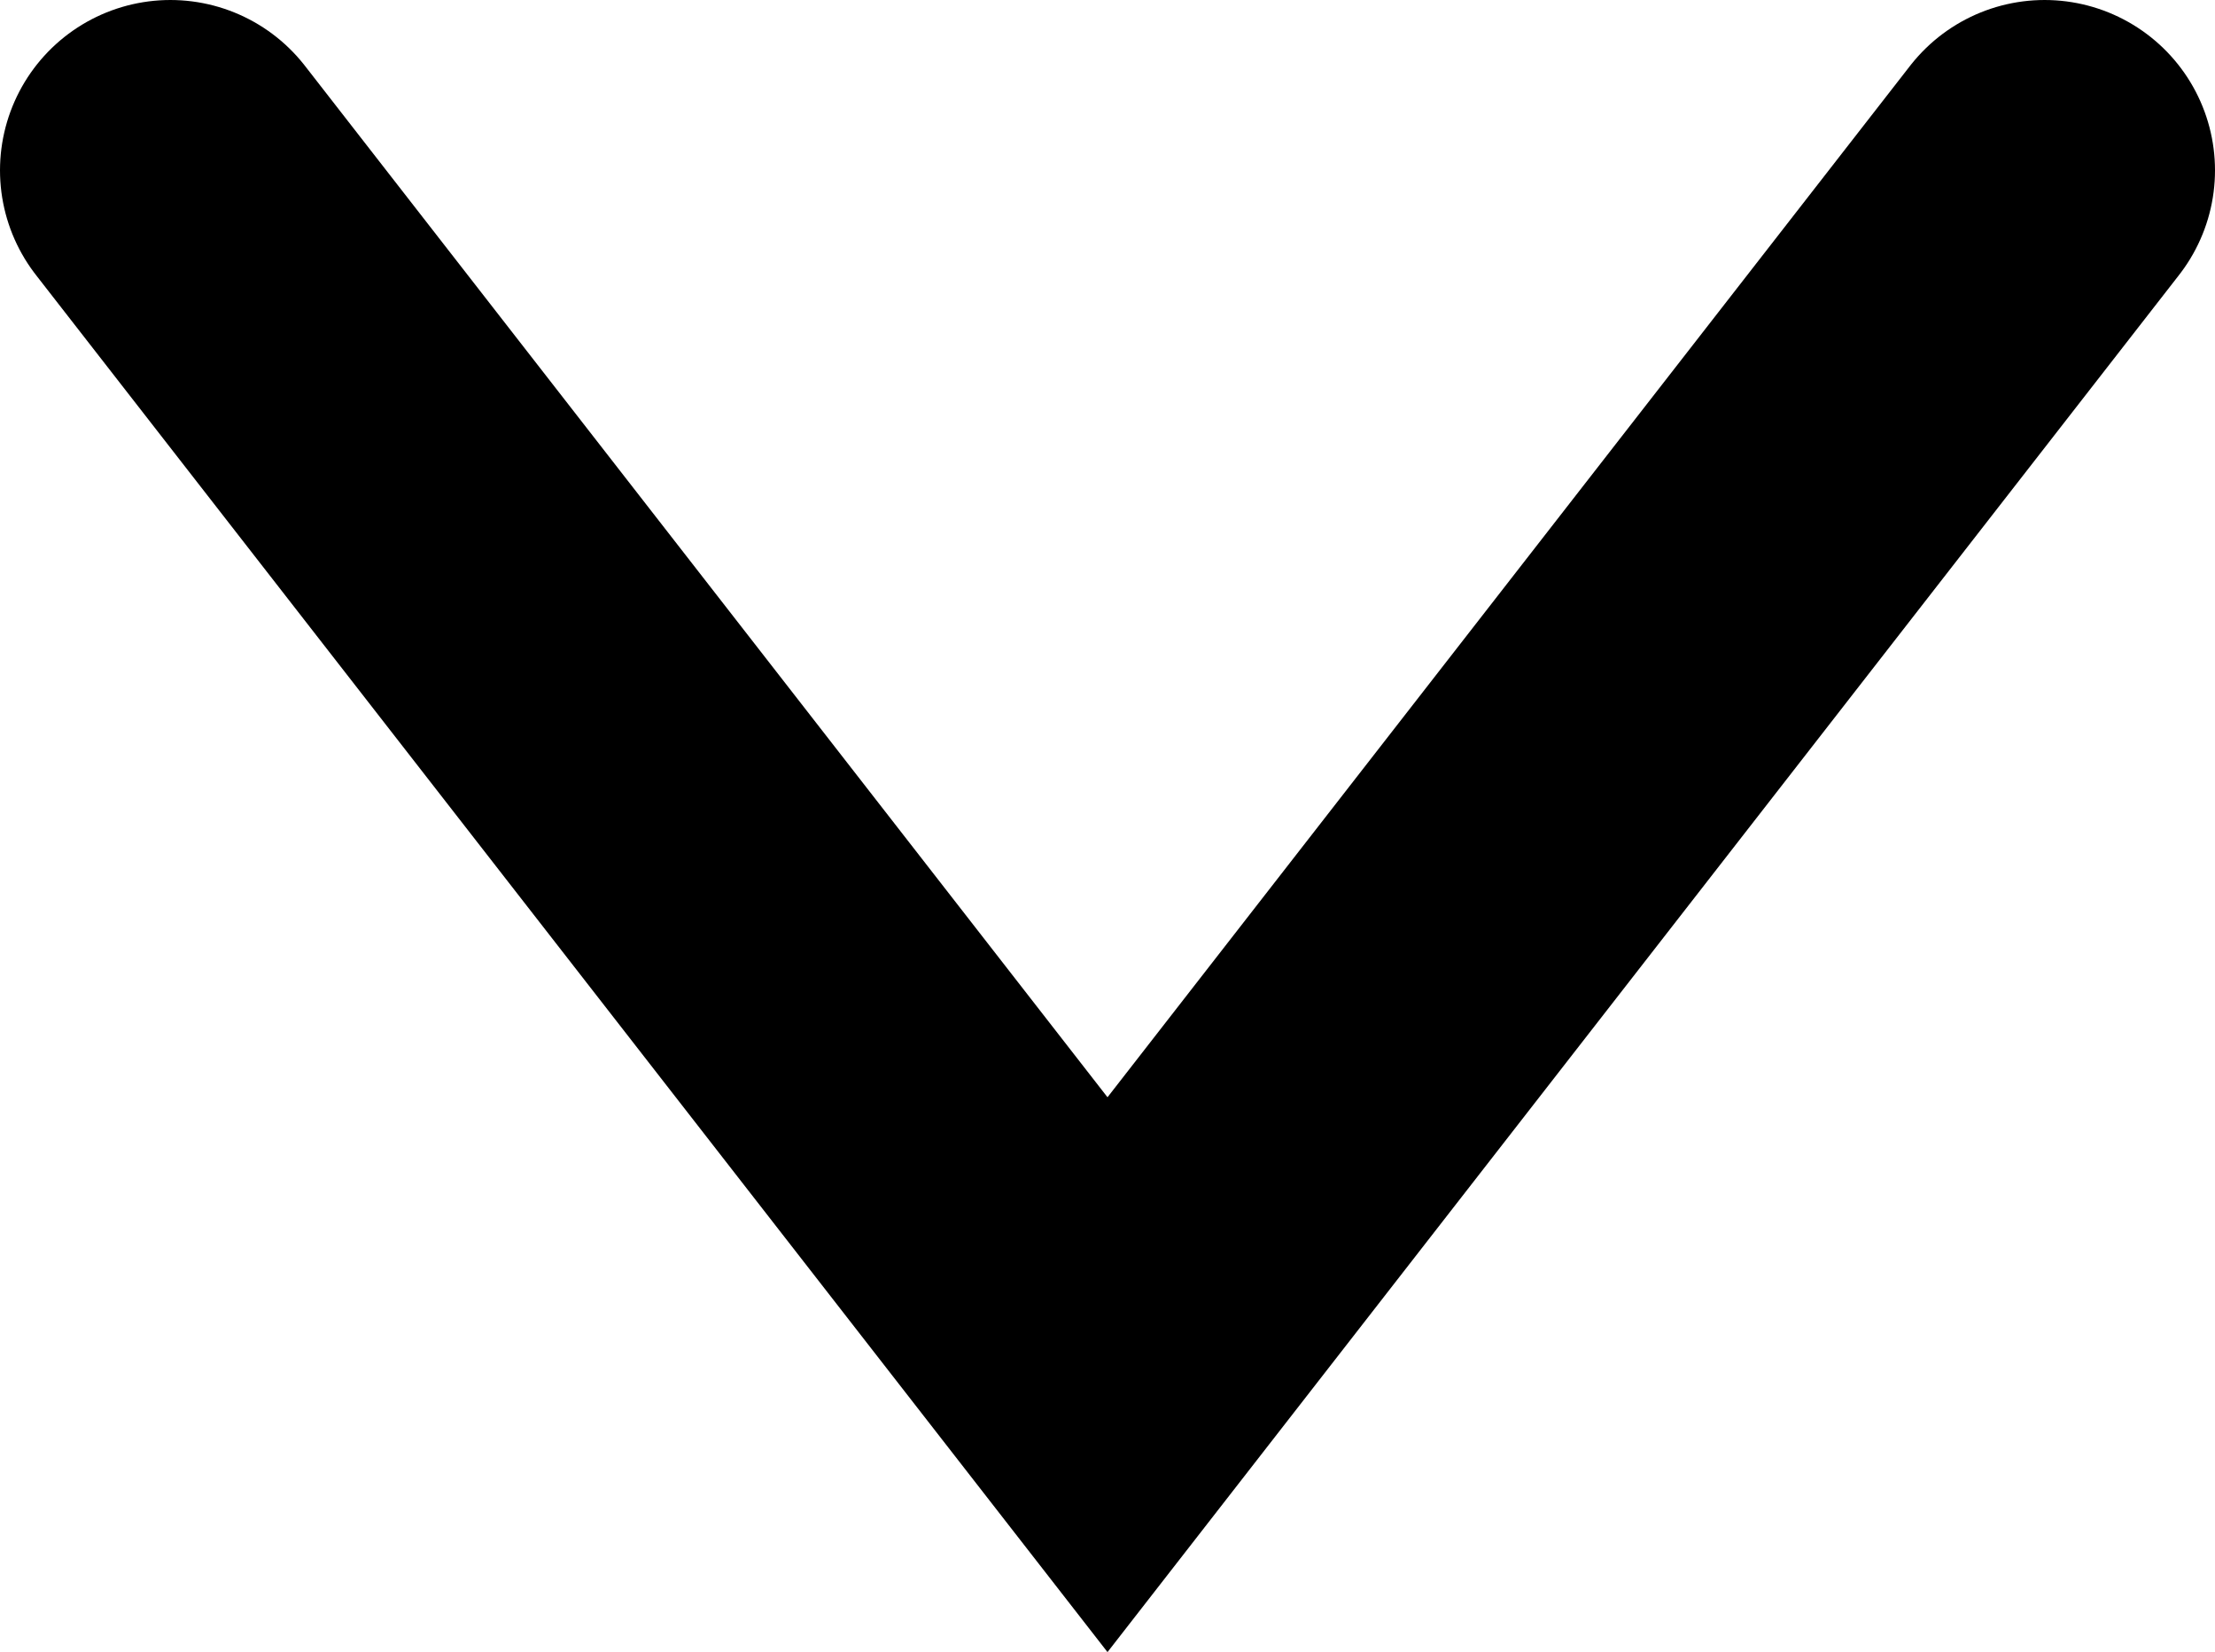 <svg id="レイヤー_1" data-name="レイヤー 1" xmlns="http://www.w3.org/2000/svg" viewBox="0 0 13 9.7"><defs><style>.cls-1{fill:none;stroke:#000;stroke-linecap:round;stroke-miterlimit:10;stroke-width:2px;}</style></defs><polyline class="cls-1" points="1 1 6.5 8.07 12 1"/></svg>